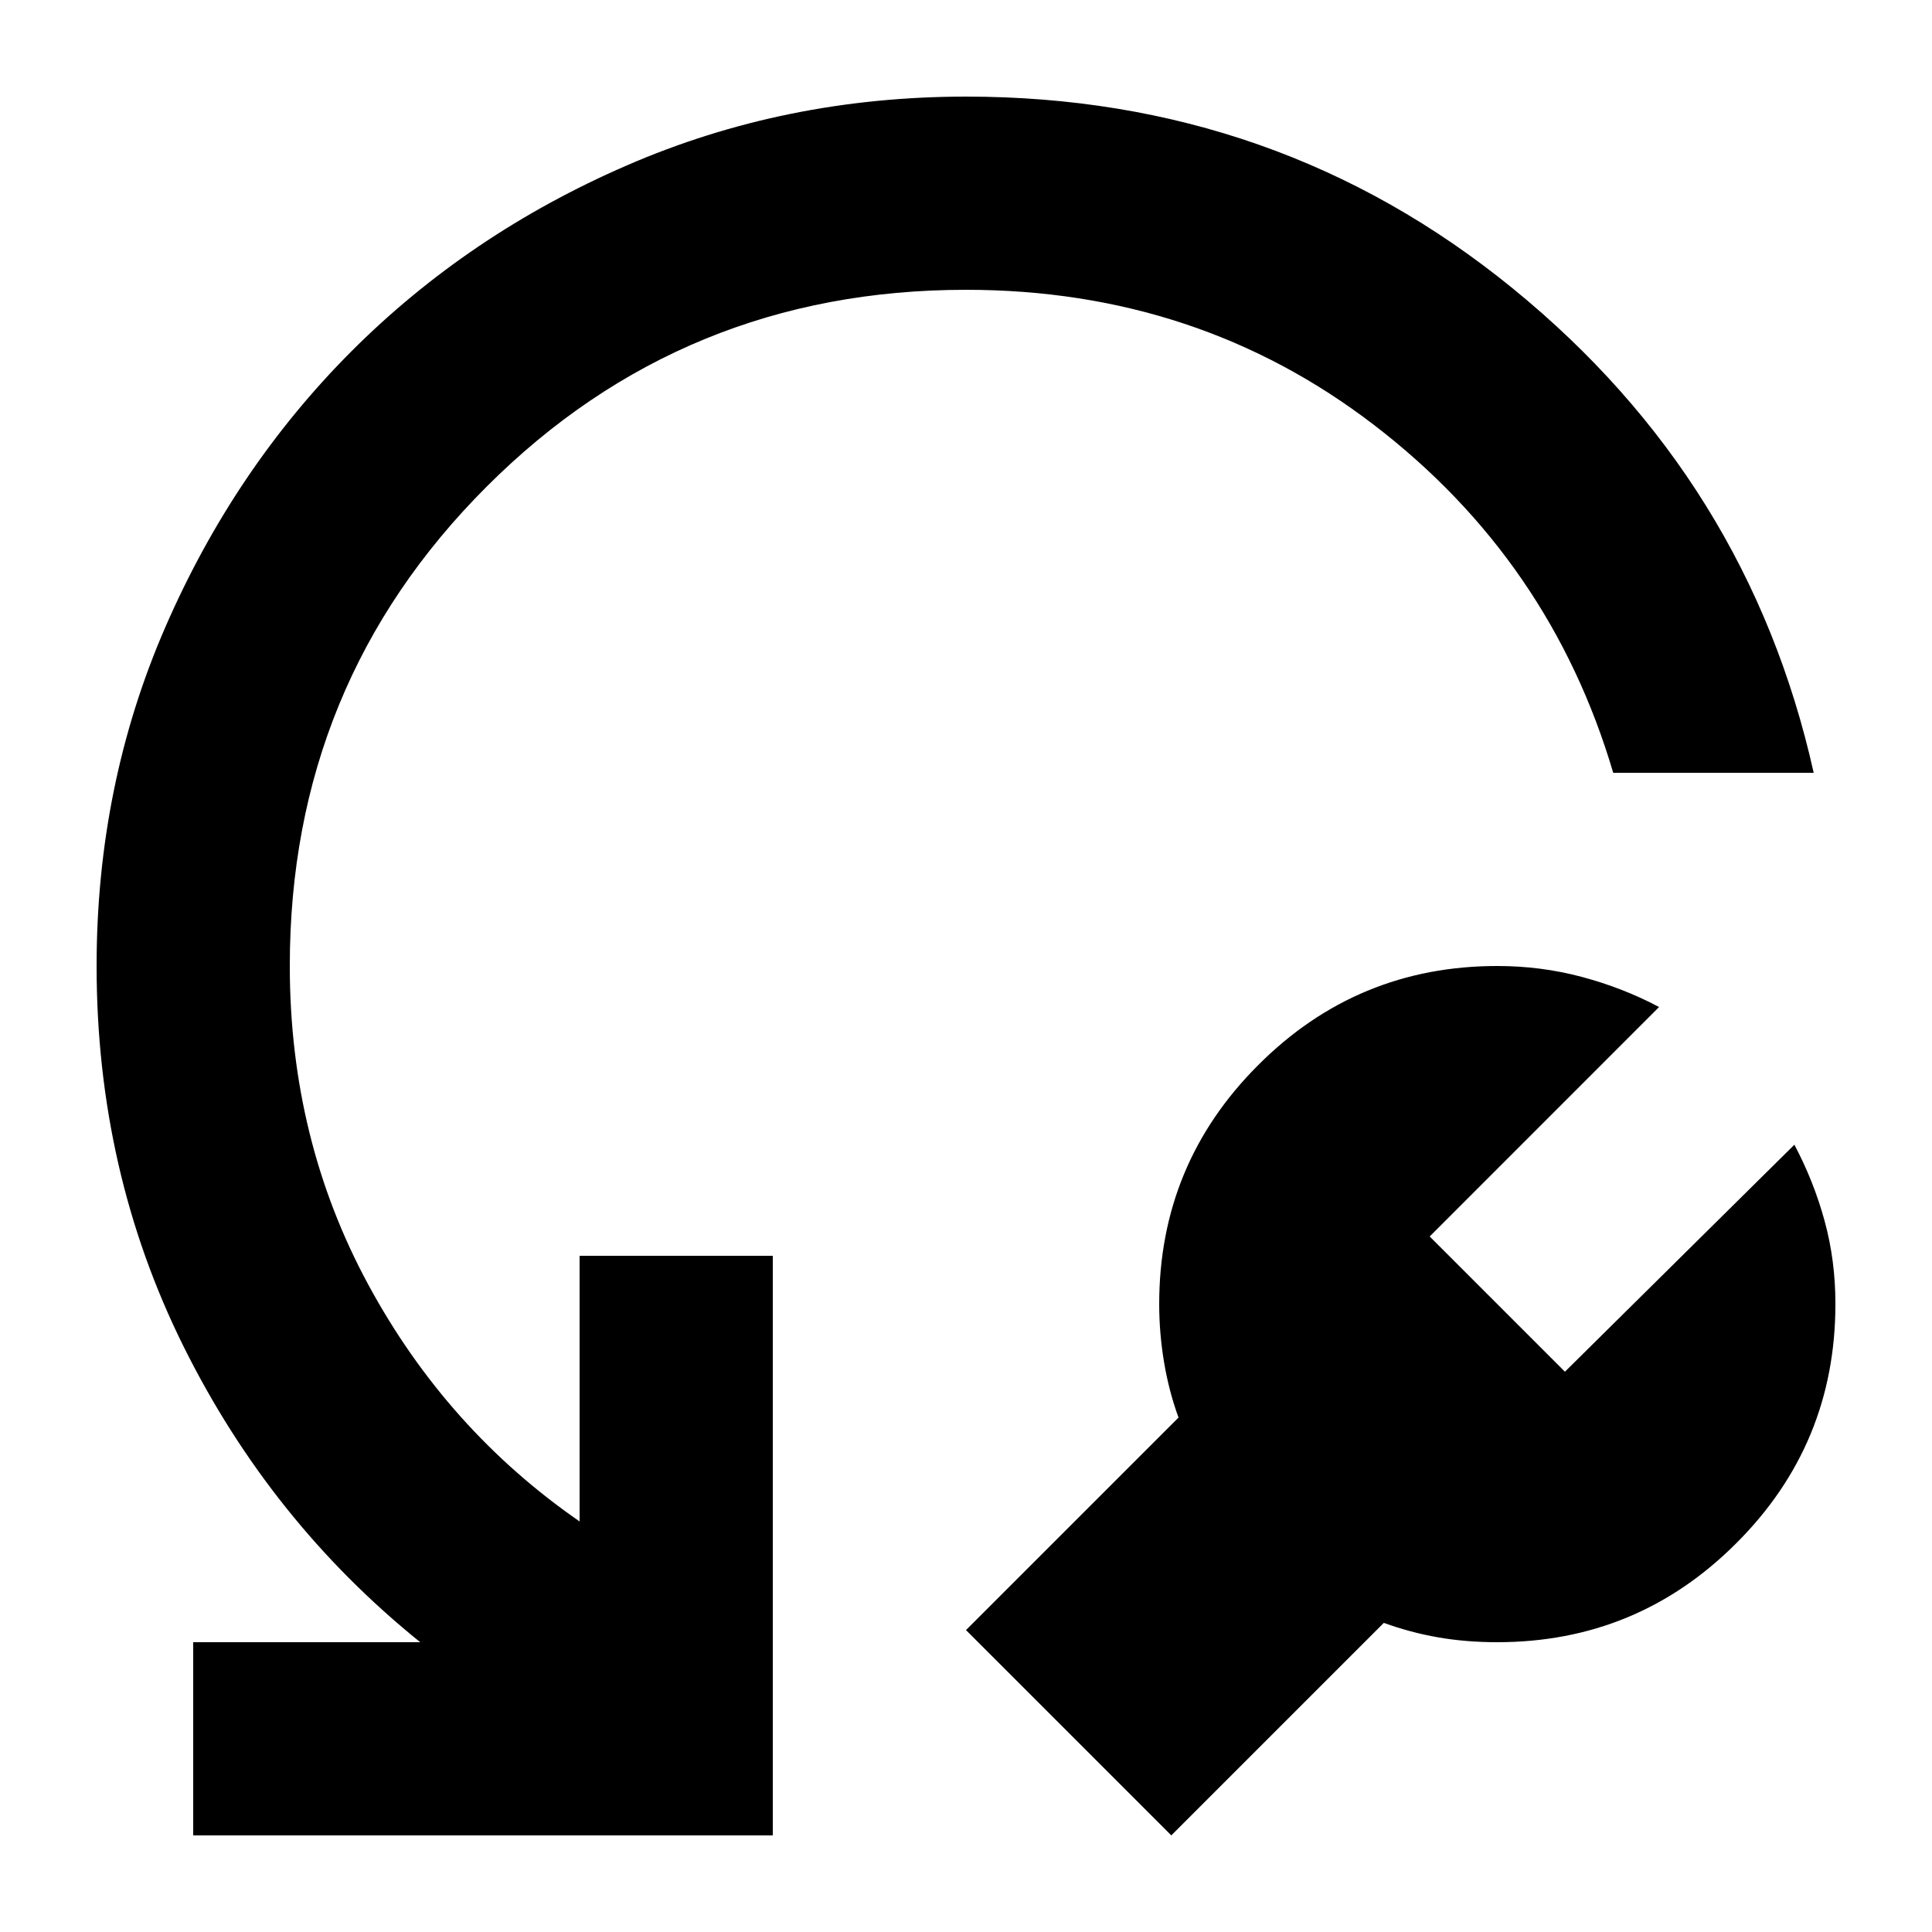 <svg width="30" height="30" viewBox="0 0 30 30" fill="none" xmlns="http://www.w3.org/2000/svg">
<path d="M21.488 25.2L18.188 28.5L15 25.312L18.3 22.012C18.2 21.738 18.125 21.45 18.075 21.15C18.025 20.85 18 20.55 18 20.25C18 18.8 18.512 17.562 19.538 16.538C20.562 15.512 21.8 15 23.25 15C23.7 15 24.137 15.056 24.562 15.169C24.988 15.283 25.387 15.438 25.762 15.637L22.2 19.2L24.3 21.3L27.863 17.775C28.062 18.15 28.219 18.544 28.332 18.957C28.445 19.37 28.501 19.801 28.5 20.25C28.5 21.7 27.988 22.938 26.962 23.962C25.938 24.988 24.7 25.5 23.25 25.5C22.925 25.5 22.619 25.475 22.332 25.425C22.045 25.375 21.764 25.3 21.488 25.2ZM28.163 12H25.05C24.4 9.8 23.163 8 21.337 6.6C19.512 5.2 17.4 4.5 15 4.5C12.075 4.5 9.594 5.519 7.556 7.557C5.518 9.595 4.499 12.076 4.5 15C4.5 16.8 4.907 18.45 5.72 19.95C6.532 21.45 7.626 22.675 9 23.625V19.5H12V28.5H3V25.5H6.525C4.975 24.25 3.75 22.719 2.85 20.907C1.95 19.095 1.5 17.126 1.5 15C1.5 13.125 1.857 11.369 2.57 9.732C3.283 8.095 4.245 6.67 5.455 5.457C6.667 4.244 8.091 3.281 9.73 2.57C11.37 1.857 13.126 1.501 15 1.5C18.225 1.5 21.056 2.494 23.494 4.482C25.933 6.47 27.488 8.976 28.163 12Z" fill="black"/>
</svg>
